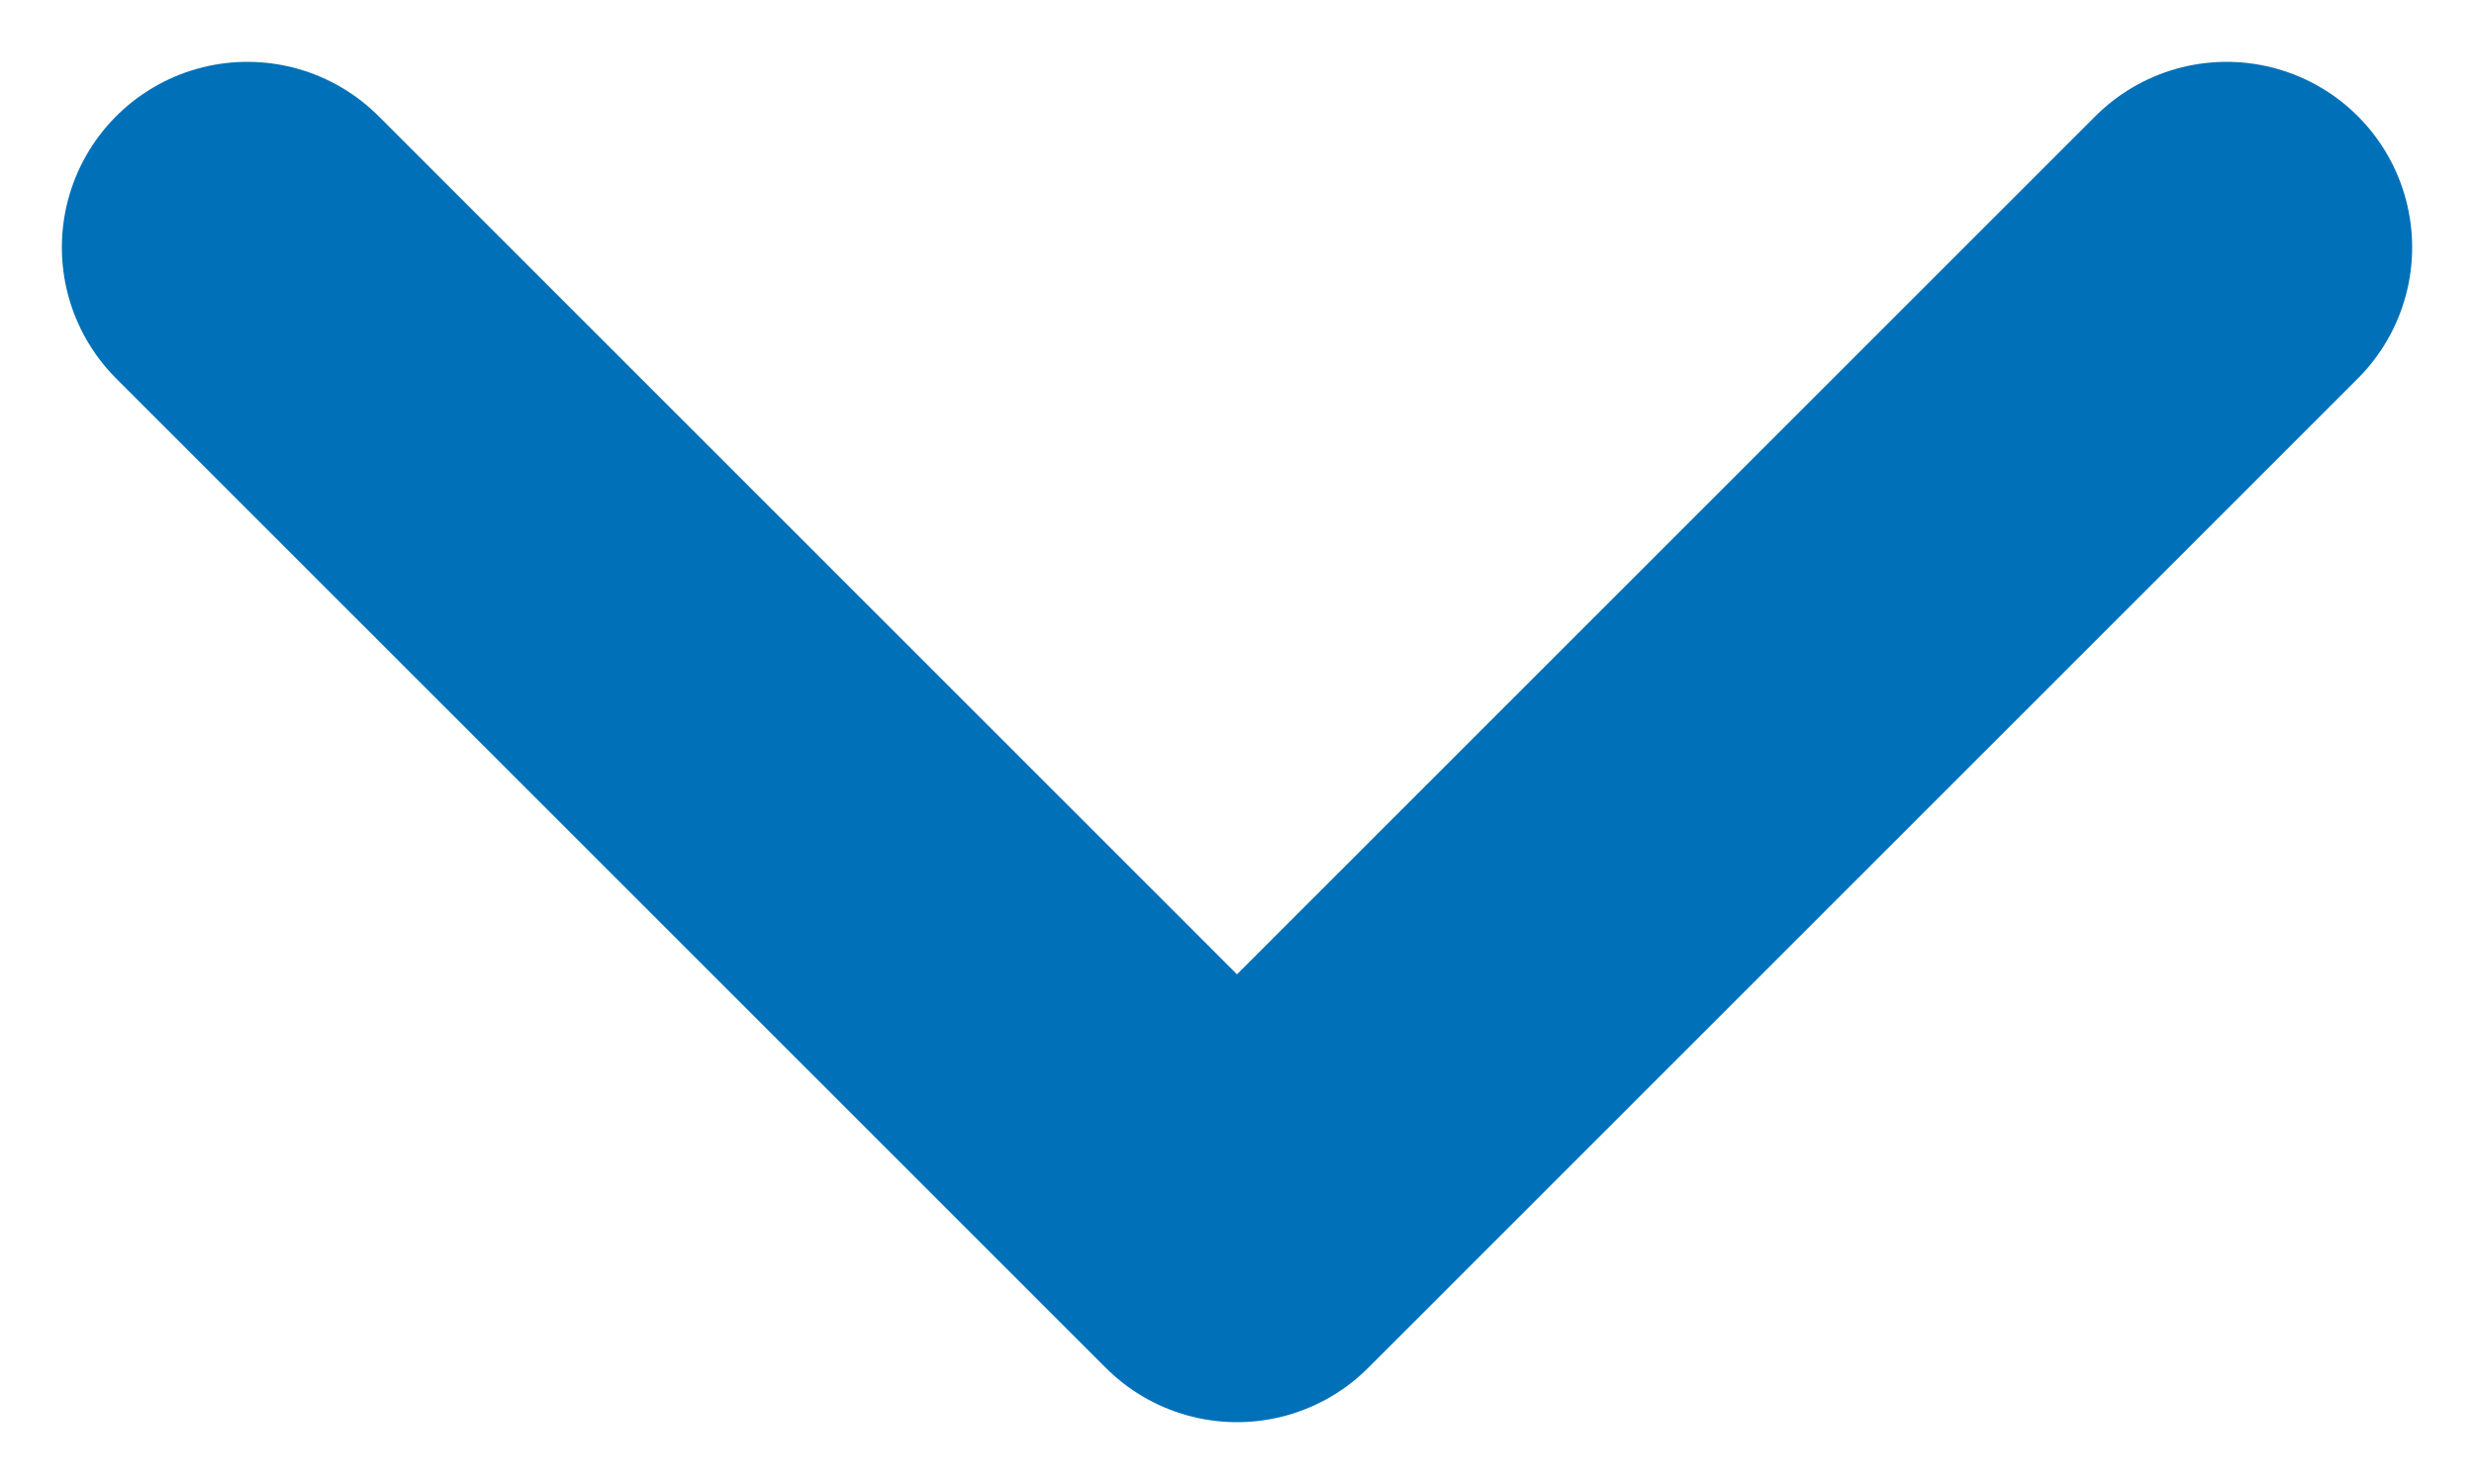 <svg width="10" height="6" viewBox="0 0 10 6" fill="none" xmlns="http://www.w3.org/2000/svg">
<path d="M1 1L5 5L9 1" stroke="#0070B8" stroke-width="1.5" stroke-linecap="round" stroke-linejoin="round"/>
</svg>
